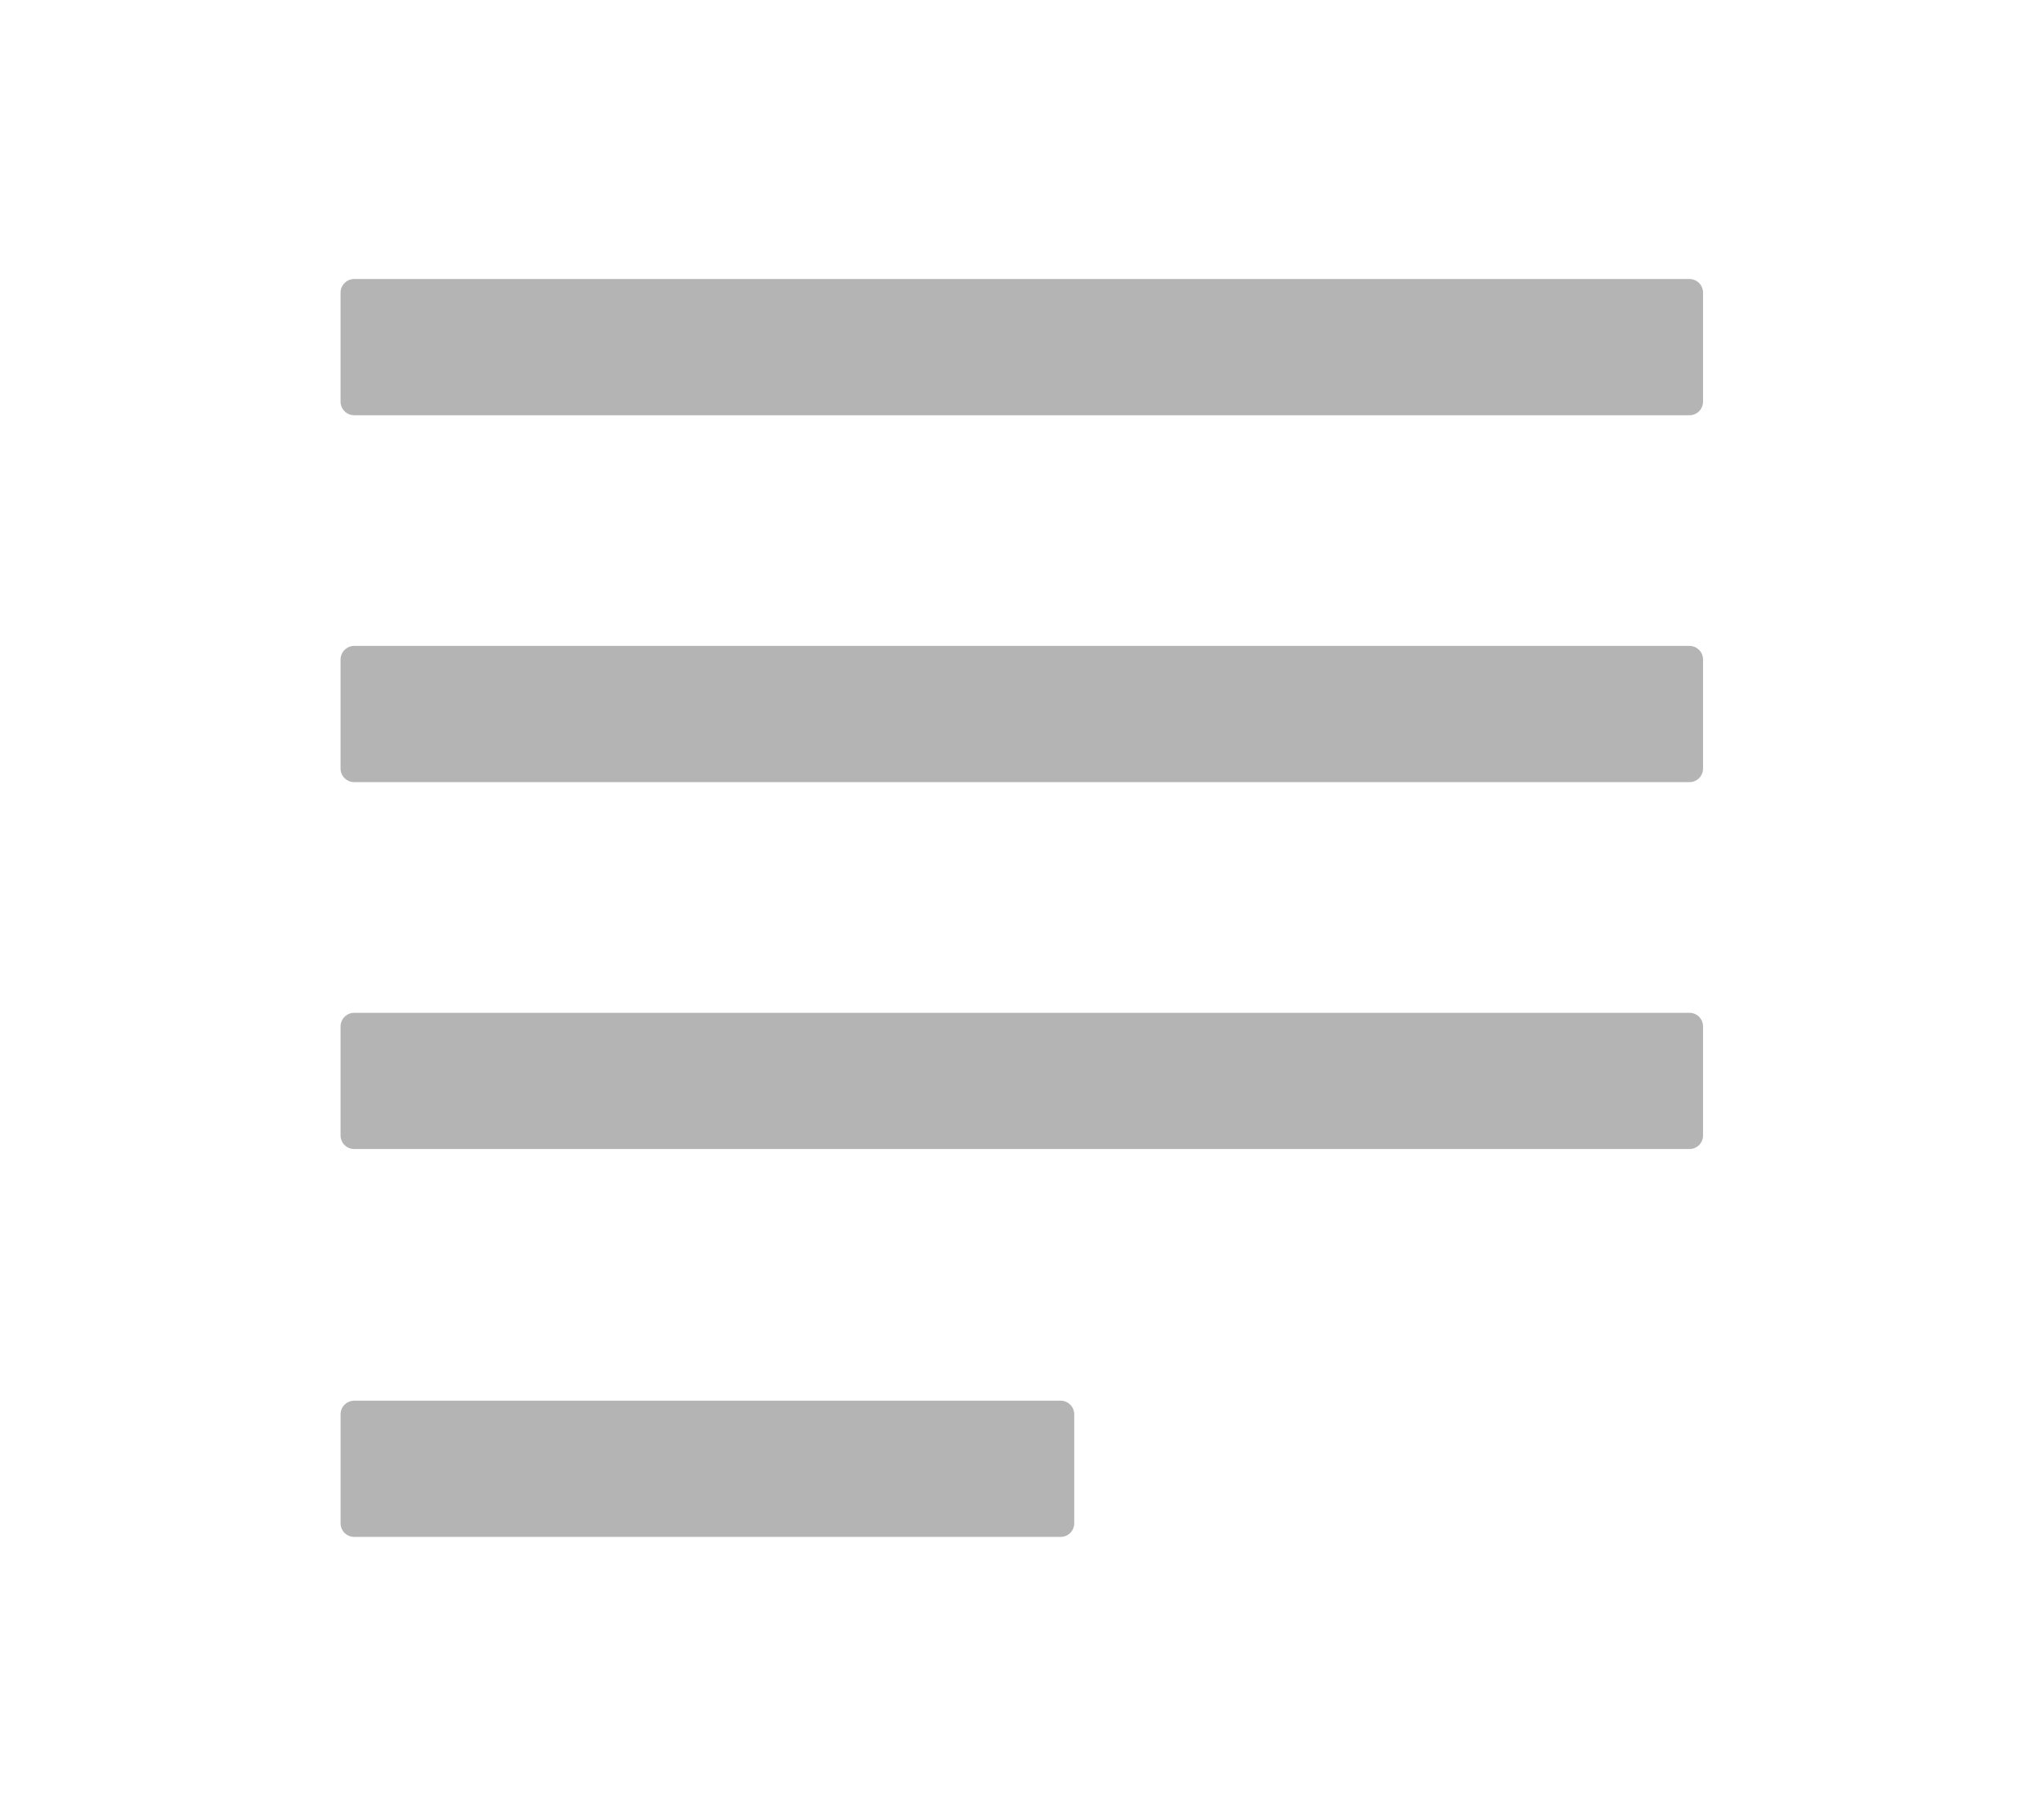 <svg width="100%" height="100%" viewBox="0 0 18 16" version="1.1" xmlns="http://www.w3.org/2000/svg" xmlns:xlink="http://www.w3.org/1999/xlink" xml:space="preserve" style="fill-rule:evenodd;clip-rule:evenodd;stroke-linejoin:round;stroke-miterlimit:2;"><g id="text-light" transform="matrix(0.923,0,0,0.923,0.692,1.542)"><g transform="matrix(0.791,0,0,1.047,-1.134,-0.428)"><path d="M13.443,11.699L13.443,12.692C13.443,12.761 13.37,12.816 13.279,12.816L4.758,12.816C4.667,12.816 4.594,12.761 4.594,12.692L4.594,11.699C4.594,11.631 4.667,11.575 4.758,11.575L13.279,11.575C13.37,11.575 13.443,11.631 13.443,11.699Z" style="fill:rgb(180,180,180);"/></g><g transform="matrix(1.469,0,0,1.047,-4.249,-4.128)"><path d="M13.443,11.699L13.443,12.692C13.443,12.761 13.404,12.816 13.355,12.816L4.682,12.816C4.634,12.816 4.594,12.761 4.594,12.692L4.594,11.699C4.594,11.631 4.634,11.575 4.682,11.575L13.355,11.575C13.404,11.575 13.443,11.631 13.443,11.699Z" style="fill:rgb(180,180,180);"/></g><g transform="matrix(1.469,0,0,1.047,-4.249,-7.628)"><path d="M13.443,11.699L13.443,12.692C13.443,12.761 13.404,12.816 13.355,12.816L4.682,12.816C4.634,12.816 4.594,12.761 4.594,12.692L4.594,11.699C4.594,11.631 4.634,11.575 4.682,11.575L13.355,11.575C13.404,11.575 13.443,11.631 13.443,11.699Z" style="fill:rgb(180,180,180);"/></g><g transform="matrix(1.469,0,0,1.047,-4.249,-11.128)"><path d="M13.443,11.699L13.443,12.692C13.443,12.761 13.404,12.816 13.355,12.816L4.682,12.816C4.634,12.816 4.594,12.761 4.594,12.692L4.594,11.699C4.594,11.631 4.634,11.575 4.682,11.575L13.355,11.575C13.404,11.575 13.443,11.631 13.443,11.699Z" style="fill:rgb(180,180,180);"/></g></g></svg>